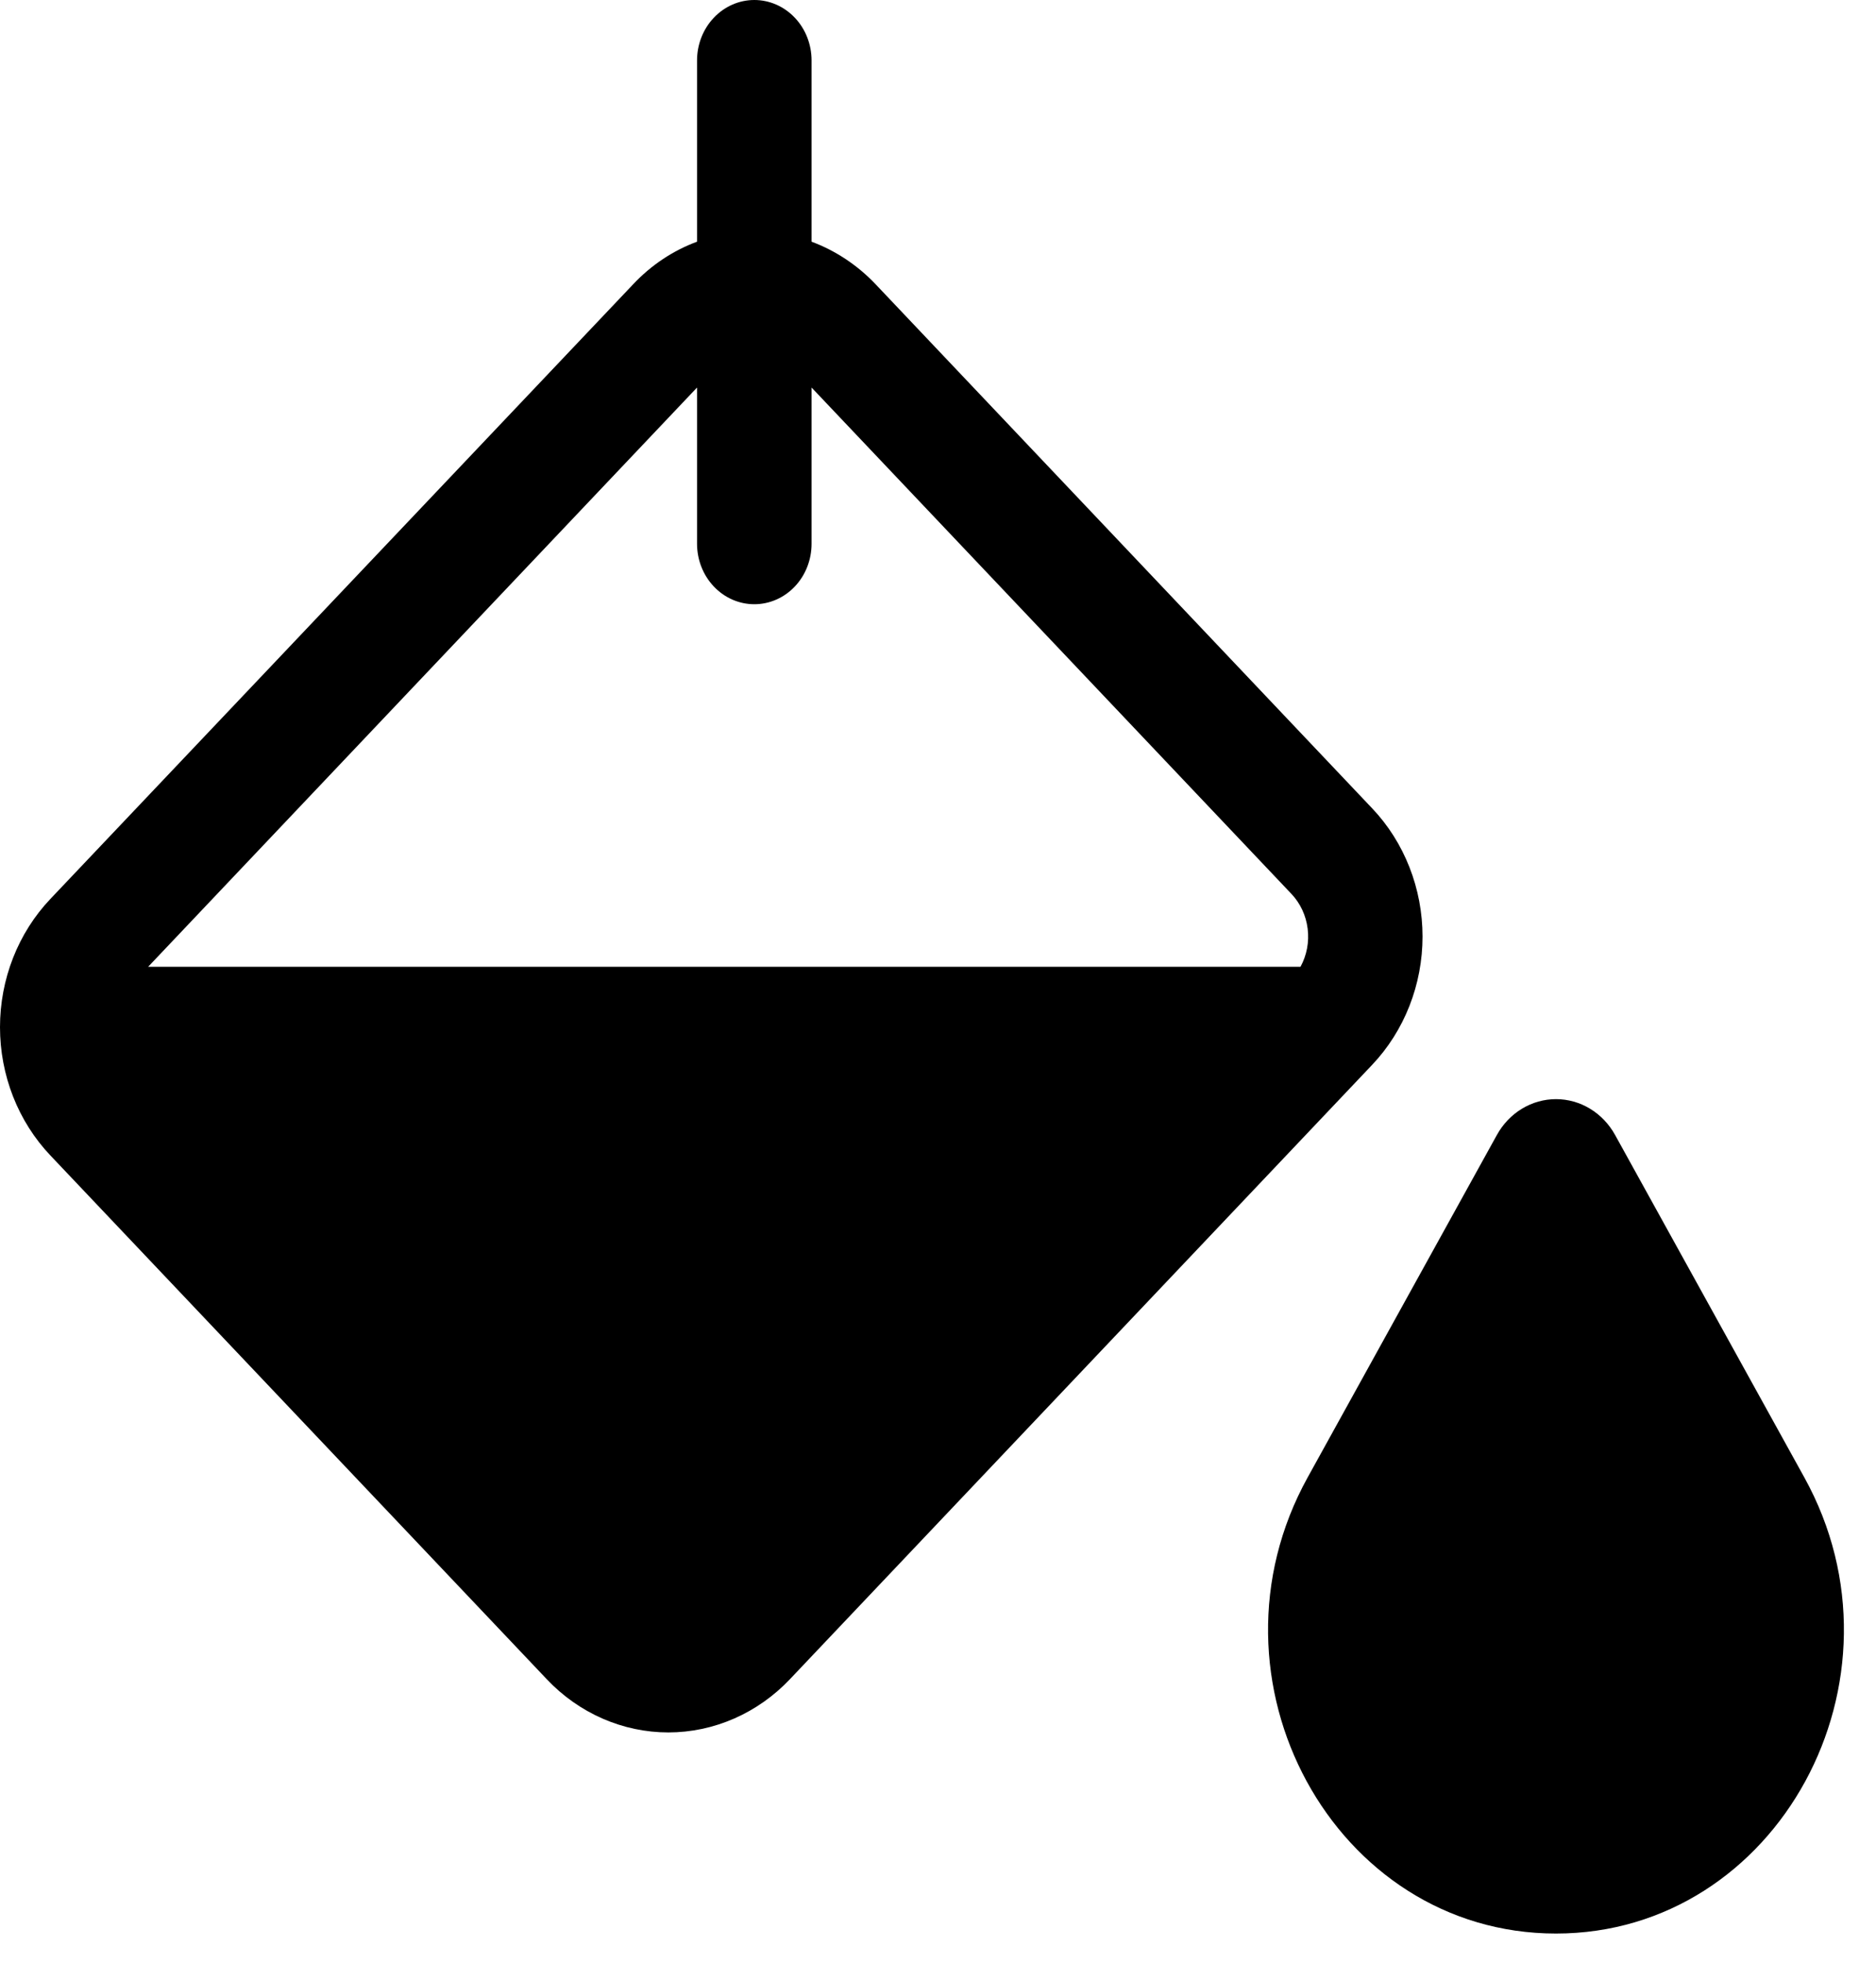 <svg width="43" height="45" viewBox="0 0 43 45" fill="none" xmlns="http://www.w3.org/2000/svg">
<path d="M18.602 1.385C18.602 1.018 18.464 0.665 18.218 0.406C17.972 0.146 17.638 0 17.29 0C16.942 0 16.608 0.146 16.362 0.406C16.116 0.665 15.977 1.018 15.977 1.385V5.54C15.439 5.739 14.935 6.066 14.508 6.521L1.154 20.606C0.788 20.992 0.498 21.45 0.3 21.954C0.102 22.459 0 22.999 0 23.545C0 24.091 0.102 24.631 0.3 25.136C0.498 25.64 0.788 26.098 1.154 26.484L12.534 38.492C12.899 38.878 13.333 39.184 13.811 39.393C14.289 39.602 14.801 39.71 15.319 39.71C15.836 39.71 16.348 39.602 16.826 39.393C17.304 39.184 17.738 38.878 18.104 38.492L31.452 24.407C31.818 24.021 32.108 23.562 32.306 23.058C32.504 22.554 32.606 22.013 32.606 21.468C32.606 20.922 32.504 20.381 32.306 19.877C32.108 19.373 31.818 18.914 31.452 18.529L20.075 6.521C19.66 6.082 19.157 5.747 18.602 5.54V1.385ZM29.809 22.16H3.396L15.977 8.883V12.465C15.977 12.832 16.116 13.185 16.362 13.444C16.608 13.704 16.942 13.85 17.29 13.85C17.638 13.85 17.972 13.704 18.218 13.444C18.464 13.185 18.602 12.832 18.602 12.465V8.883L29.601 20.49C29.805 20.705 29.936 20.986 29.973 21.288C30.011 21.59 29.953 21.896 29.809 22.16ZM37.02 26.016C36.882 25.766 36.684 25.558 36.446 25.414C36.209 25.27 35.939 25.194 35.665 25.194C35.391 25.194 35.121 25.27 34.884 25.414C34.646 25.558 34.448 25.766 34.31 26.016L29.974 33.863C27.409 38.498 30.578 44.32 35.665 44.32C40.75 44.32 43.921 38.498 41.356 33.863L37.02 26.016Z" fill="black"/>
</svg>
